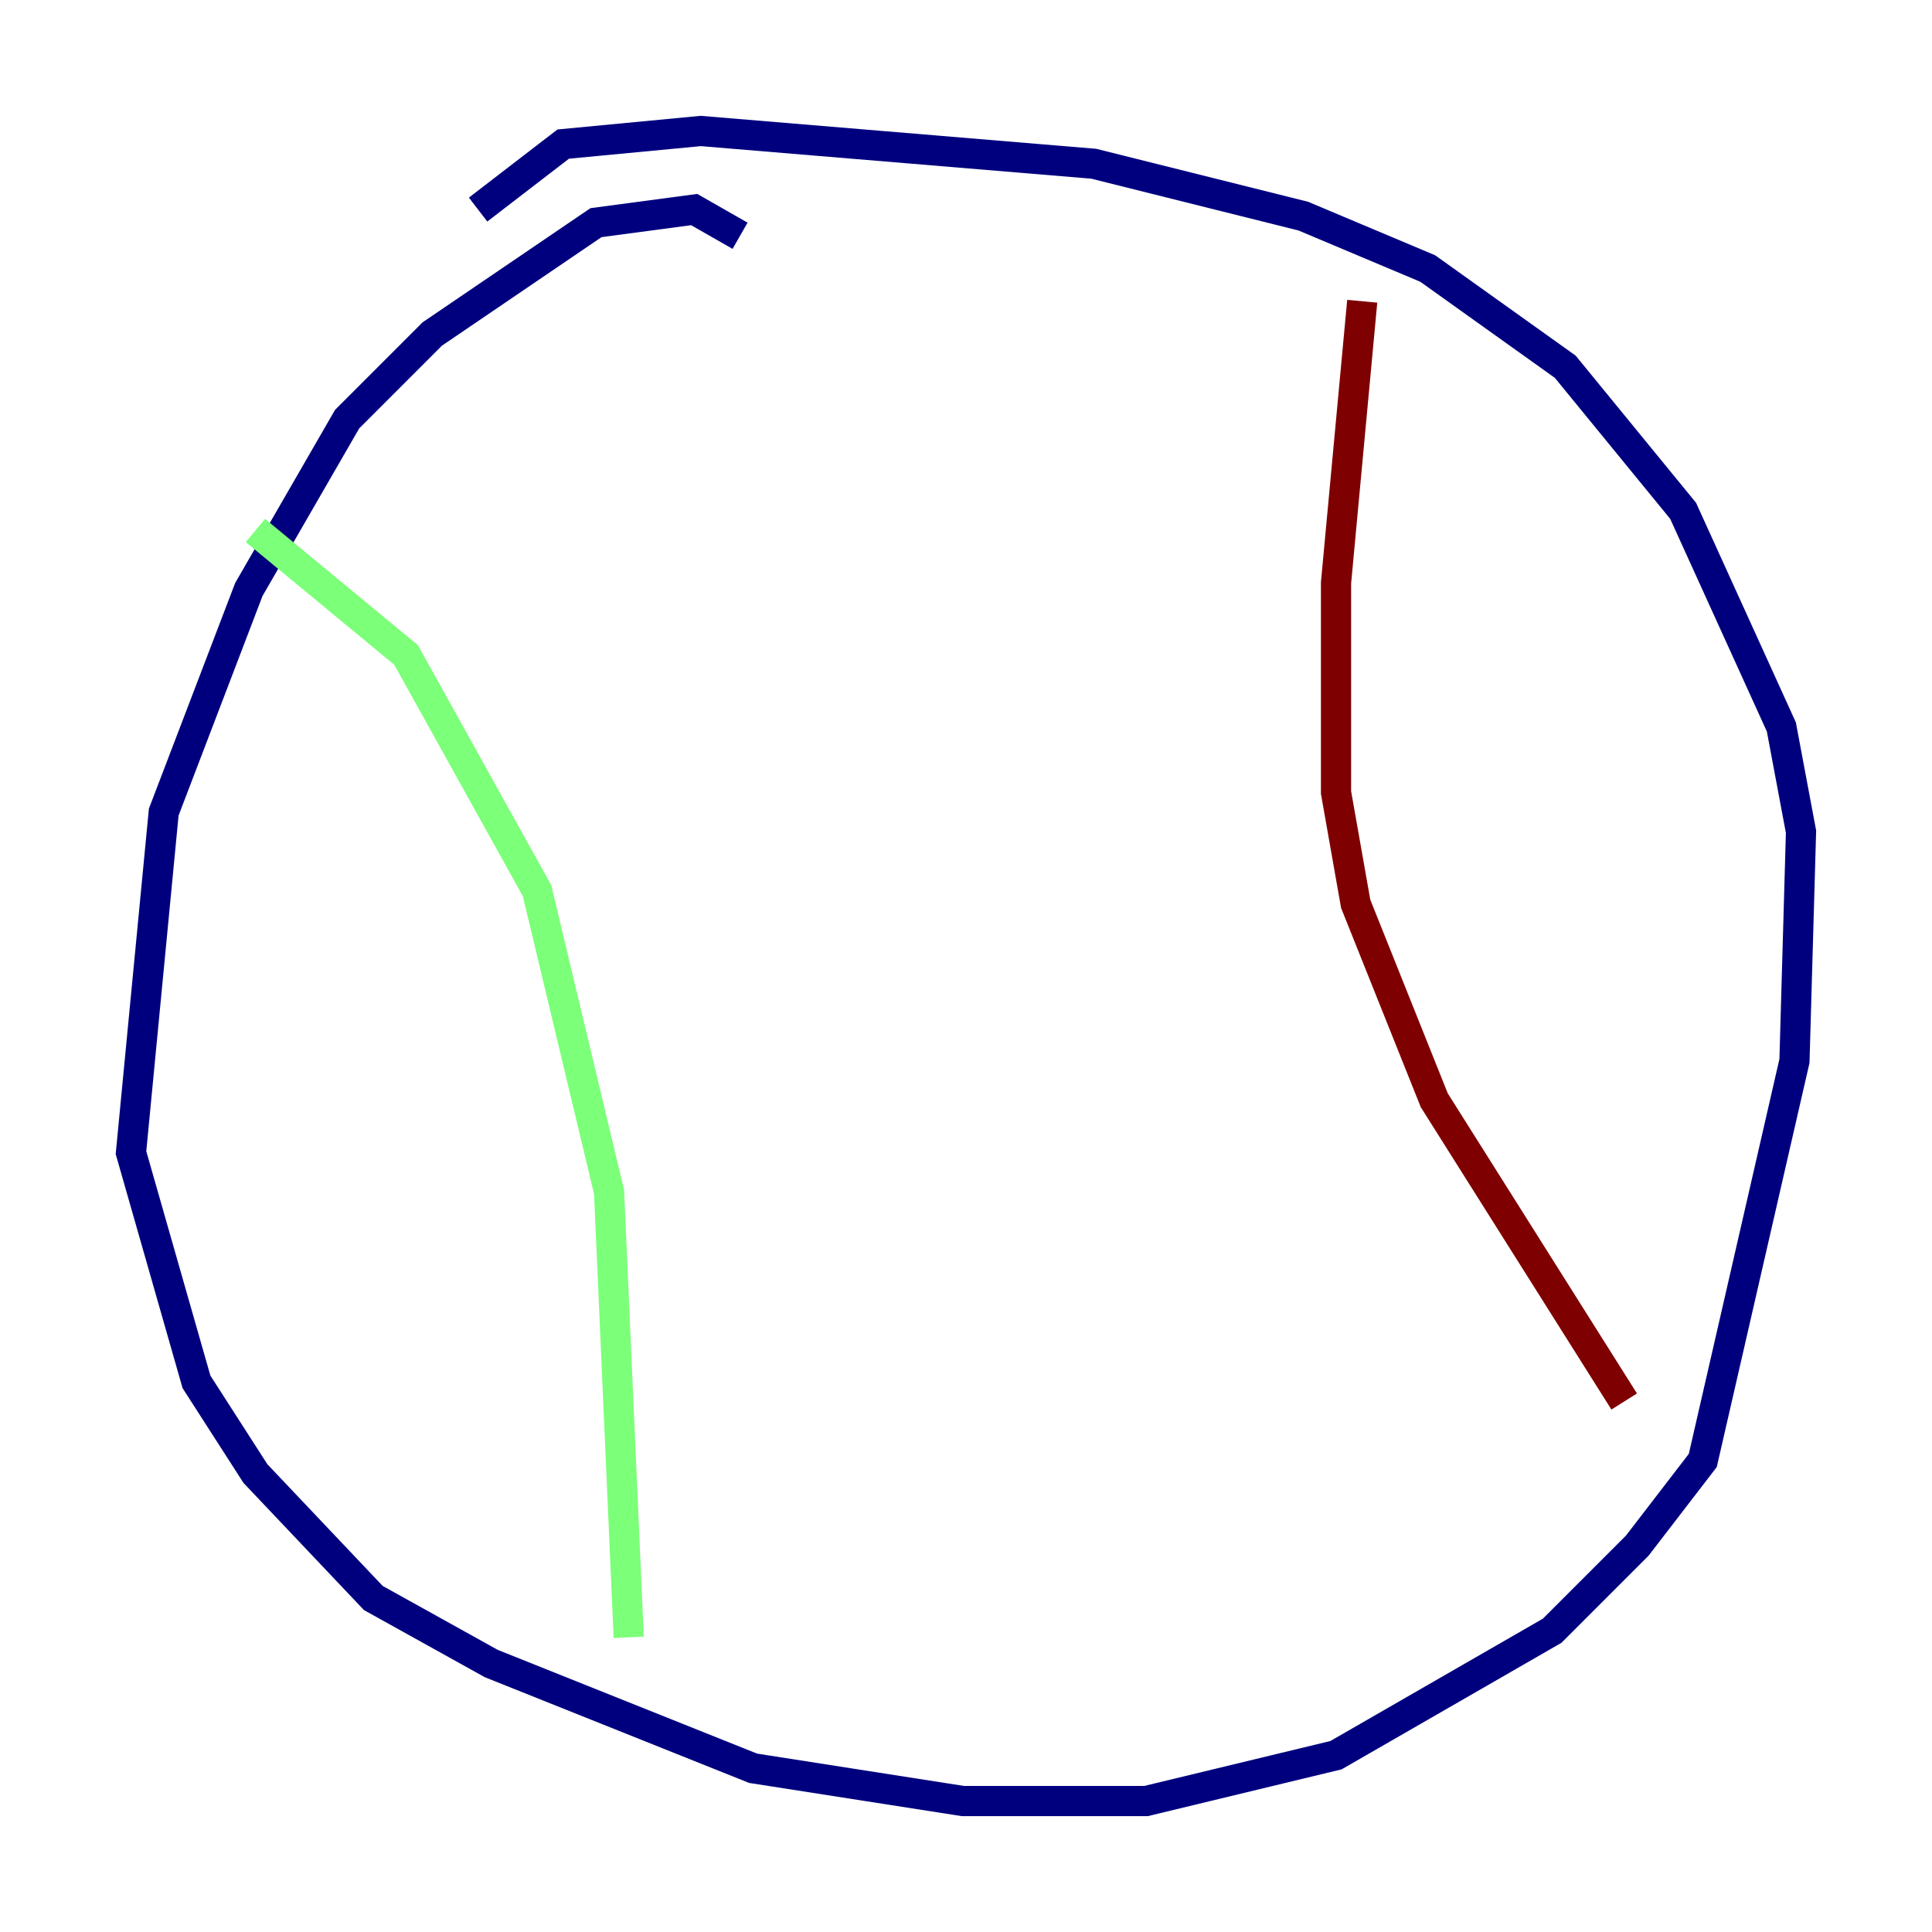 <?xml version="1.0" encoding="utf-8" ?>
<svg baseProfile="tiny" height="128" version="1.2" viewBox="0,0,128,128" width="128" xmlns="http://www.w3.org/2000/svg" xmlns:ev="http://www.w3.org/2001/xml-events" xmlns:xlink="http://www.w3.org/1999/xlink"><defs /><polyline fill="none" points="49.031,15.62 45.993,13.885 39.485,14.752 28.637,22.129 22.997,27.77 16.488,39.051 10.848,53.803 8.678,76.366 13.017,91.552 16.922,97.627 24.732,105.871 32.542,110.21 49.898,117.153 63.783,119.322 75.932,119.322 88.515,116.285 102.834,108.041 108.475,102.4 112.814,96.759 118.888,70.291 119.322,55.105 118.02,48.163 111.512,33.844 103.702,24.298 94.59,17.79 86.346,14.319 72.461,10.848 46.427,8.678 37.315,9.546 31.675,13.885" stroke="#00007f" stroke-width="2" /><polyline fill="none" points="16.922,35.146 26.902,43.39 35.58,59.01 40.352,78.969 41.654,108.475" stroke="#7cff79" stroke-width="2" /><polyline fill="none" points="90.251,19.959 88.515,38.617 88.515,52.502 89.817,59.878 95.024,72.895 107.607,92.854" stroke="#7f0000" stroke-width="2" /></svg>